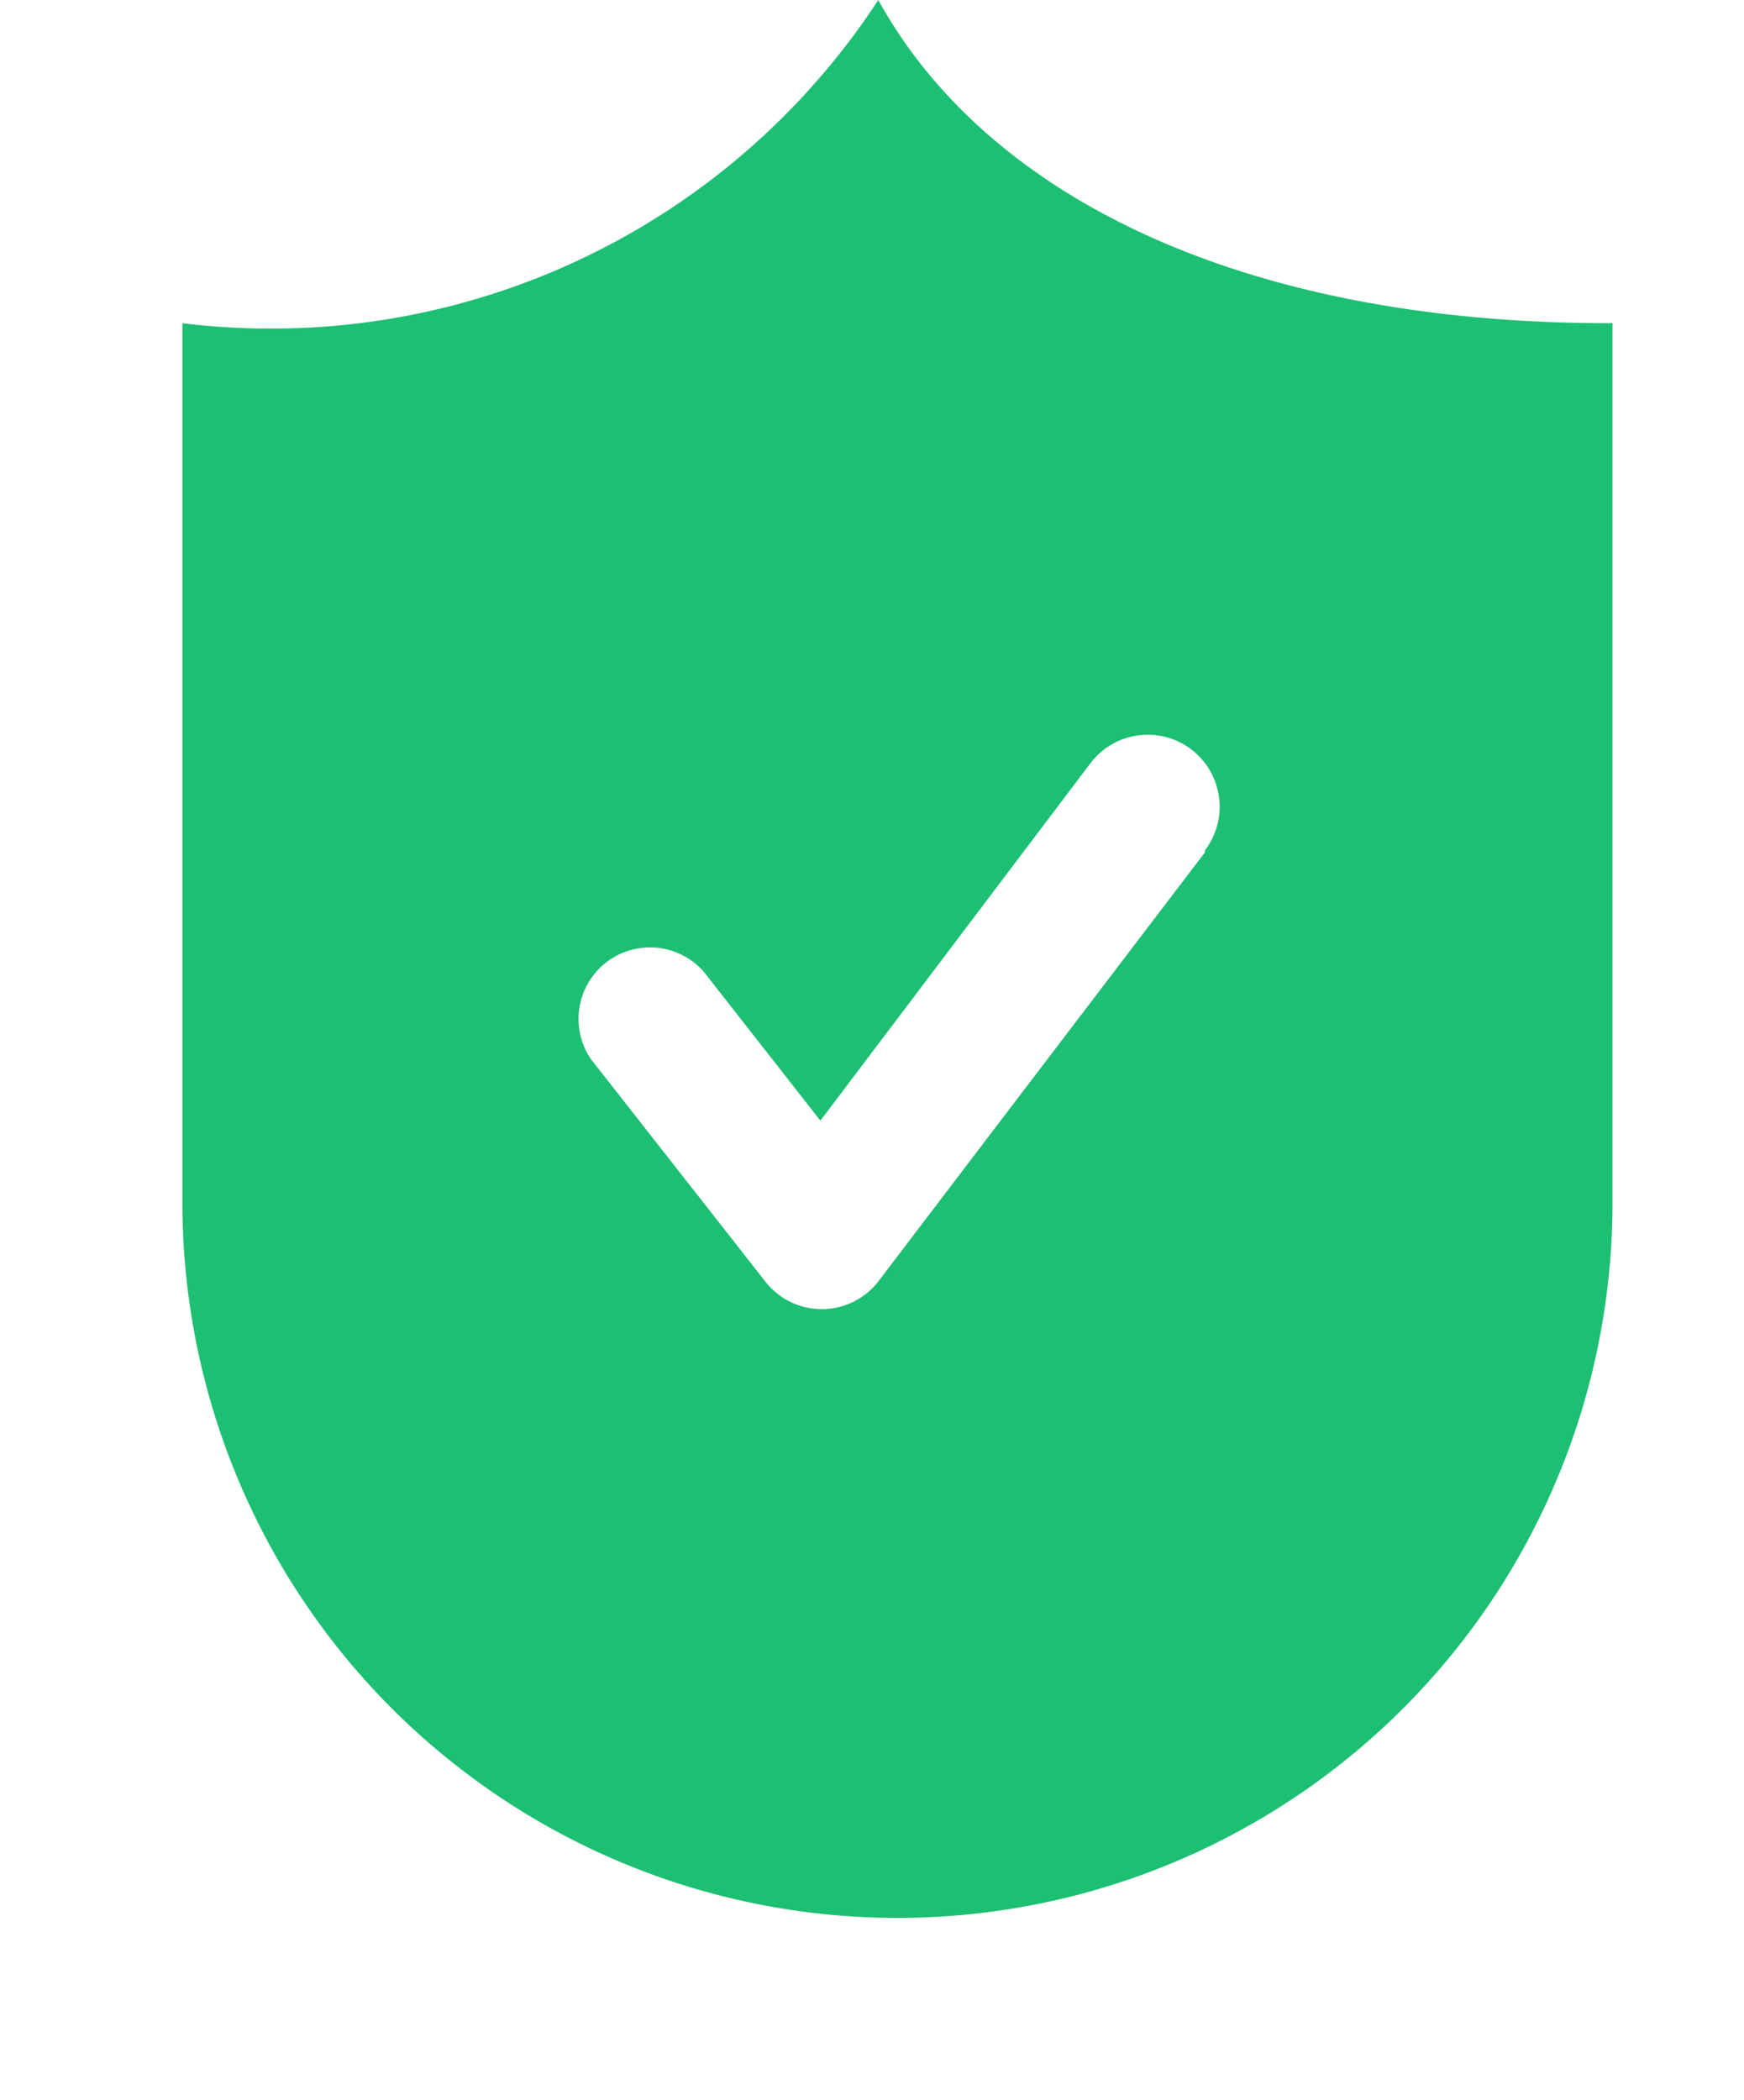 <svg xmlns="http://www.w3.org/2000/svg" viewBox="0 0 10 12.042" xmlns:v="https://vecta.io/nano"><defs><clipPath id="A"><path d="M0 0h10v12.042H0z" fill="none"/></clipPath></defs><g clip-path="url(#A)" fill="#1dbf73"><path d="M0 2.042h10v10H0z" opacity="0"/><path d="M5.036 0a4.16 4.16 0 0 1-3.99 1.853v5.043a4.1 4.1 0 1 0 8.2 0V1.853c-2.11.004-3.585-.72-4.21-1.853zm1.873 4.887L5.803 6.339l-.767 1.008a.41.41 0 0 1-.648 0l-1-1.275a.41.41 0 0 1 .648-.5l.668.853 1.549-2.05c.138-.181.397-.216.578-.078s.216.397.078.578z"/></g></svg>